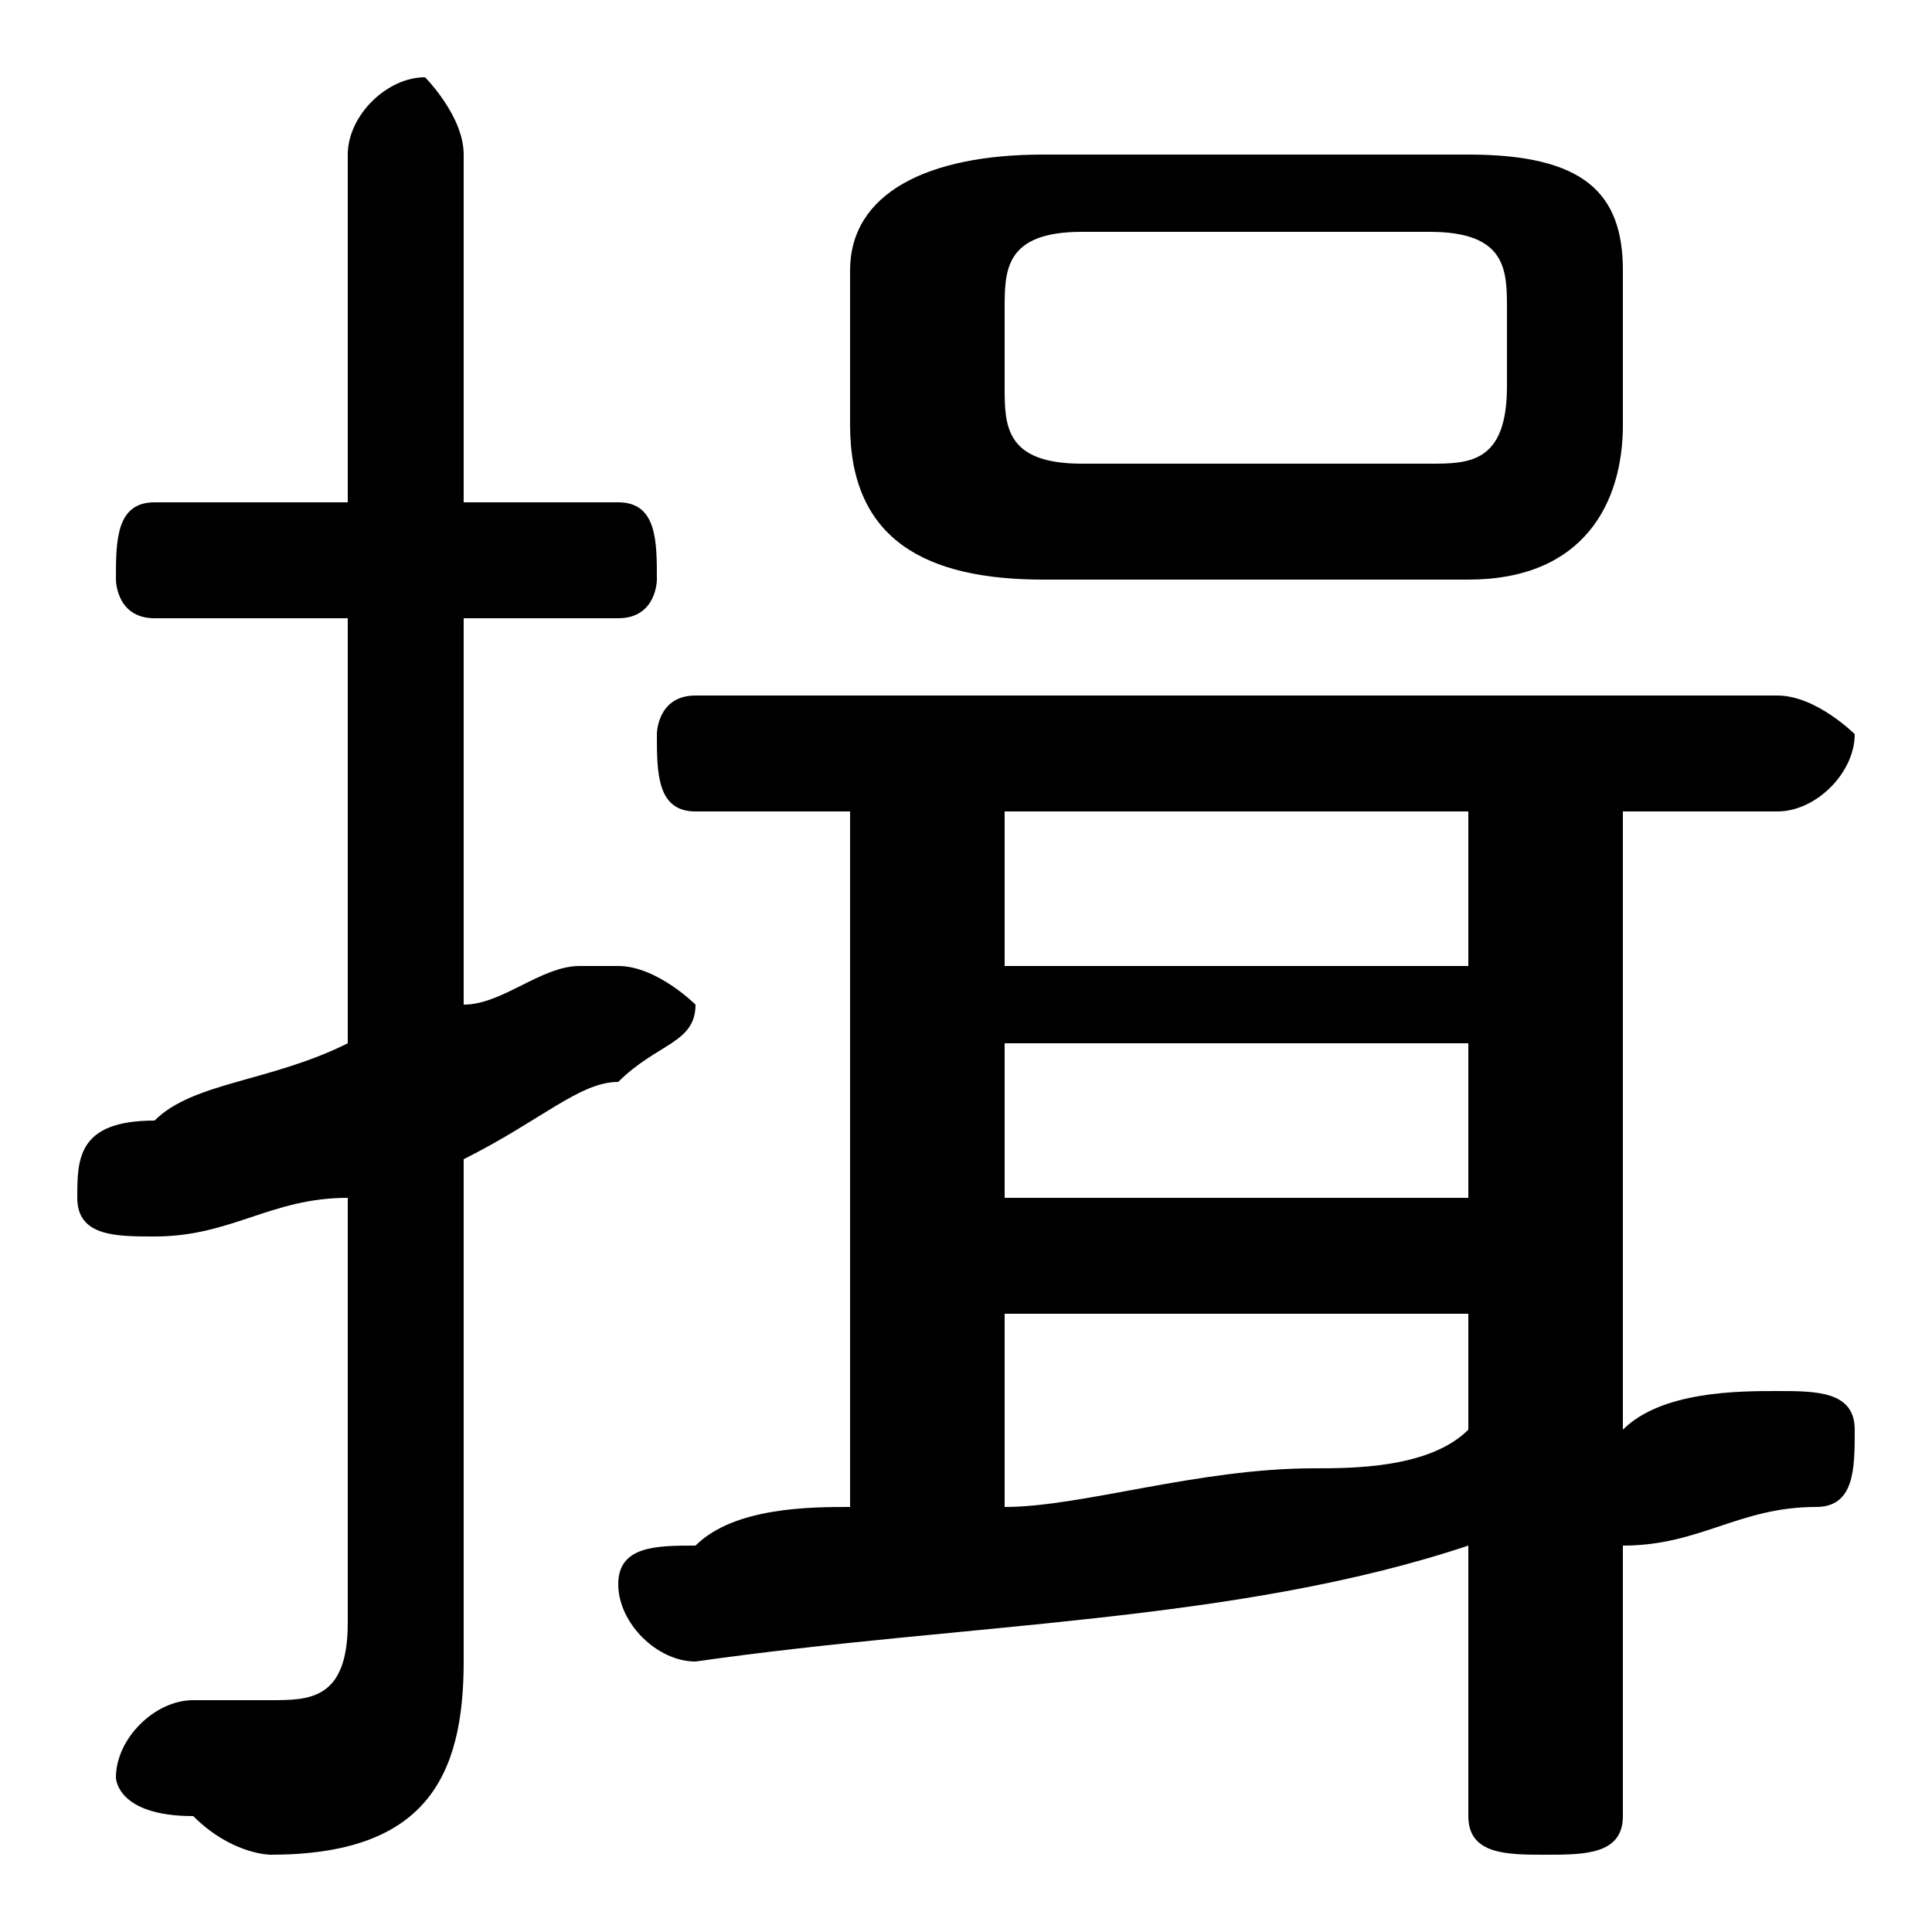 <svg xmlns="http://www.w3.org/2000/svg" viewBox="0 -44.0 50.0 50.0">
    <rect x="0" y="-44.0" width="50.0" height="50.0" fill="#808080" stroke="none"/>
    <g transform="scale(1, -1)">
        <!-- ボディの枠 -->
        <rect x="0" y="-6.0" width="50.0" height="50.0"
            stroke="white" fill="white"/>
        <!-- グリフ座標系の原点 -->
        <circle cx="0" cy="0" r="5" fill="white"/>
        <!-- グリフのアウトライン -->
        <g style="fill:black;stroke:#000000;stroke-width:0;stroke-linecap:round;stroke-linejoin:round;">
        <path d="M 38.0 29.0 C 41.0 29.0 42.0 31.0 42.0 33.0 L 42.0 37.0 C 42.0 39.0 41.0 40.0 38.0 40.0 L 27.0 40.0 C 24.0 40.0 22.0 39.0 22.0 37.0 L 22.0 33.0 C 22.0 30.0 24.0 29.0 27.0 29.0 Z M 28.0 32.0 C 26.0 32.0 26.0 33.0 26.0 34.0 L 26.0 36.0 C 26.0 37.0 26.0 38.0 28.0 38.0 L 37.0 38.0 C 39.0 38.0 39.0 37.0 39.0 36.0 L 39.0 34.0 C 39.0 32.0 38.0 32.0 37.0 32.0 Z M 22.0 23.0 L 22.0 5.0 C 21.0 5.0 19.0 5.0 18.0 4.0 C 17.0 4.0 16.0 4.0 16.0 3.0 C 16.0 2.0 17.0 1.0 18.0 1.0 C 25.0 2.0 32.0 2.0 38.0 4.0 L 38.0 -3.0 C 38.0 -4.0 39.0 -4.0 40.0 -4.0 C 41.0 -4.0 42.0 -4.0 42.0 -3.0 L 42.0 4.0 C 44.0 4.0 45.0 5.0 47.0 5.0 C 48.0 5.0 48.0 6.0 48.0 7.0 C 48.0 8.0 47.0 8.0 46.0 8.0 C 45.0 8.0 43.0 8.0 42.0 7.0 L 42.0 23.0 L 46.0 23.0 C 47.0 23.0 48.0 24.0 48.0 25.0 C 48.0 25.0 47.0 26.0 46.0 26.0 L 18.0 26.0 C 17.0 26.0 17.0 25.0 17.0 25.0 C 17.0 24.0 17.0 23.0 18.0 23.0 Z M 26.0 10.0 L 38.0 10.0 L 38.0 7.0 C 37.0 6.0 35.0 6.0 34.0 6.0 C 31.0 6.0 28.0 5.0 26.0 5.0 Z M 26.0 13.0 L 26.0 17.0 L 38.0 17.0 L 38.0 13.0 Z M 26.0 19.0 L 26.0 23.0 L 38.0 23.0 L 38.0 19.0 Z M 12.0 14.0 C 14.0 15.0 15.0 16.0 16.0 16.0 C 17.0 17.0 18.0 17.0 18.0 18.0 C 18.0 18.0 17.0 19.0 16.0 19.0 C 16.0 19.0 16.0 19.0 15.0 19.0 C 14.0 19.0 13.0 18.0 12.0 18.0 L 12.0 28.0 L 16.0 28.0 C 17.0 28.0 17.0 29.0 17.0 29.0 C 17.0 30.0 17.0 31.0 16.0 31.0 L 12.0 31.0 L 12.0 40.0 C 12.0 41.0 11.0 42.0 11.0 42.0 C 10.0 42.0 9.0 41.0 9.0 40.0 L 9.0 31.0 L 4.0 31.0 C 3.0 31.0 3.0 30.0 3.0 29.0 C 3.0 29.0 3.0 28.0 4.0 28.0 L 9.0 28.0 L 9.0 17.0 C 7.0 16.0 5.0 16.0 4.0 15.0 C 2.0 15.0 2.0 14.0 2.0 13.0 C 2.0 12.0 3.0 12.0 4.0 12.0 C 4.0 12.0 4.0 12.0 4.0 12.0 C 6.0 12.0 7.0 13.0 9.0 13.0 L 9.0 2.0 C 9.0 0.0 8.0 -0.0 7.0 -0.0 C 7.0 -0.0 6.0 -0.0 5.0 0.0 C 4.0 0.0 3.0 -1.0 3.0 -2.0 C 3.0 -2.0 3.0 -3.0 5.0 -3.0 C 6.0 -4.0 7.0 -4.0 7.0 -4.0 C 11.0 -4.0 12.0 -2.0 12.0 1.0 Z"/>
    </g>
    </g>
</svg>
